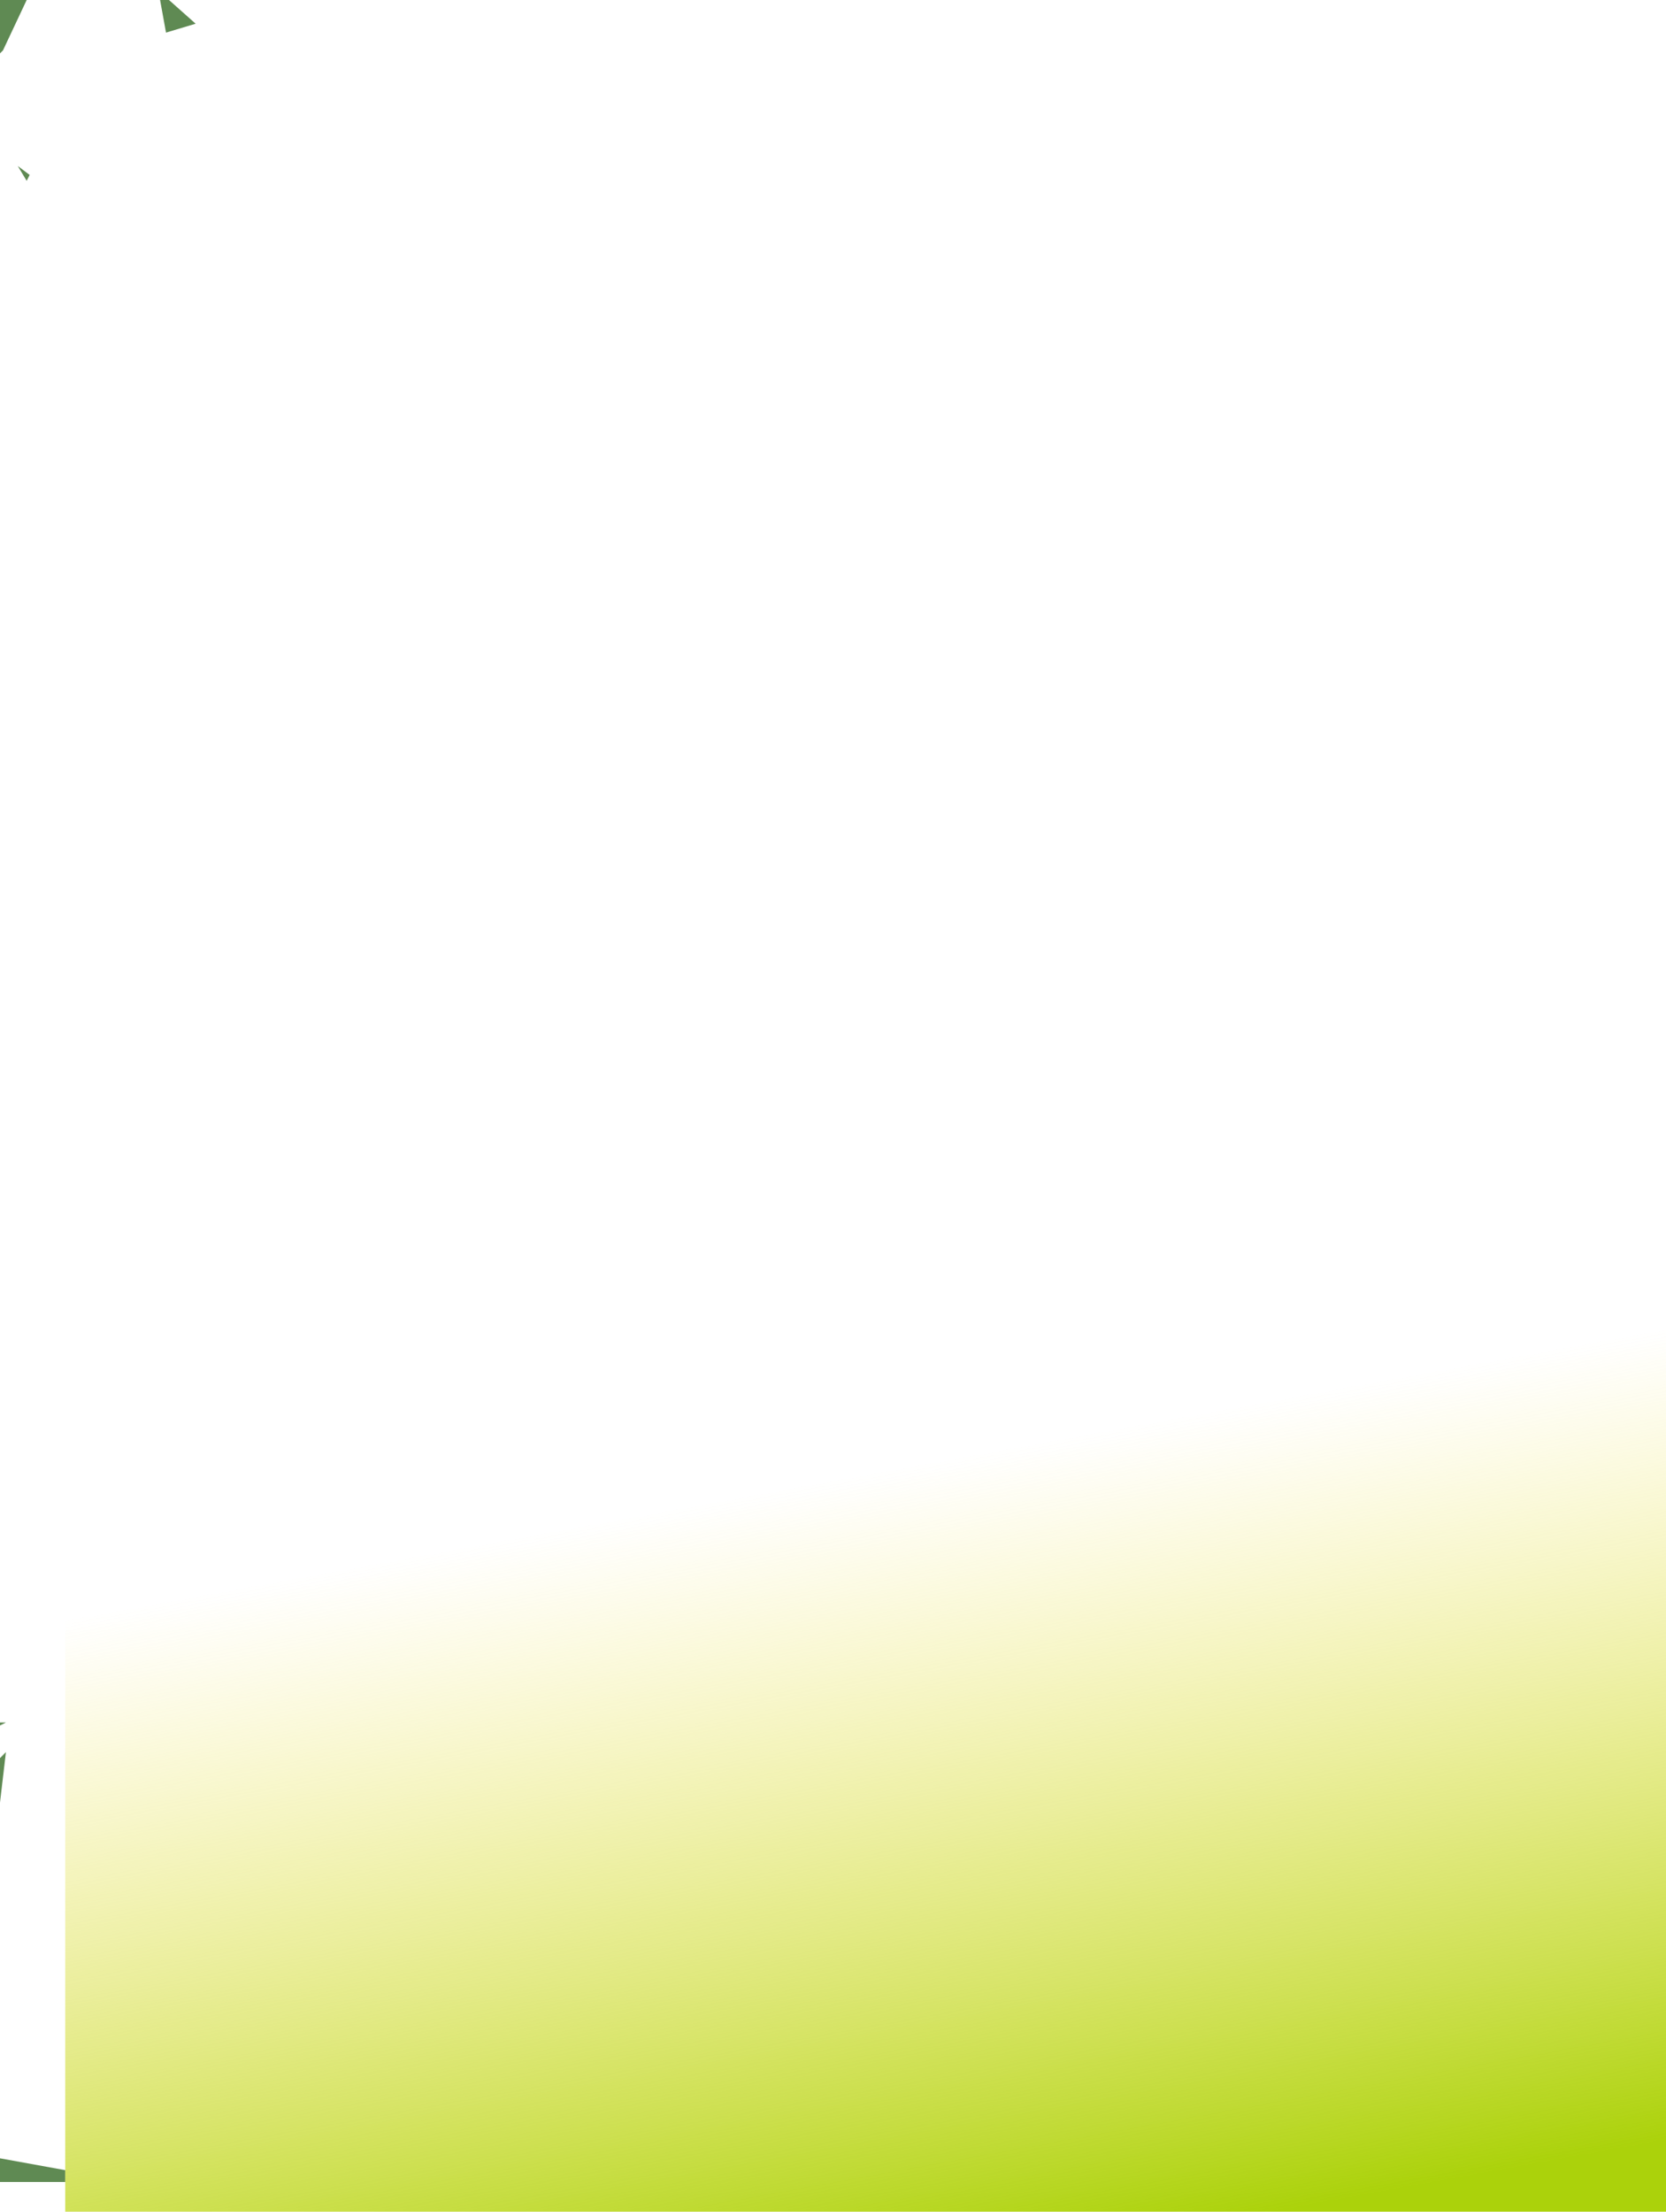 <?xml version="1.0" encoding="UTF-8" standalone="no"?>
<svg xmlns:ffdec="https://www.free-decompiler.com/flash" xmlns:xlink="http://www.w3.org/1999/xlink" ffdec:objectType="frame" height="74.6px" width="56.2px" xmlns="http://www.w3.org/2000/svg">
  <g transform="matrix(2.0, 0.0, 0.0, 2.0, 0.0, 0.0)">
    <use ffdec:characterId="2952" height="37.3" transform="matrix(1.0, 0.0, 0.0, 1.0, 0.0, 0.0)" width="28.1" xlink:href="#shape0"/>
  </g>
  <defs>
    <g id="shape0" transform="matrix(1.0, 0.0, 0.0, 1.0, 0.0, 0.0)">
      <path d="M2.85 0.0 L3.3 0.4 2.8 0.55 2.7 0.0 2.85 0.0 M0.05 0.85 L0.0 0.9 0.0 0.0 0.45 0.0 0.05 0.85 M0.3 2.8 L0.5 2.95 0.45 3.05 0.3 2.8 M1.1 36.8 L0.0 36.8 0.0 36.4 1.1 36.6 1.1 36.8 M0.1 29.05 L0.0 29.1 0.0 29.05 0.1 29.05 M0.1 29.55 L0.0 30.4 0.0 29.65 0.1 29.55" fill="url(#gradient0)" fill-rule="evenodd" stroke="none"/>
      <path d="M1.1 36.8 L1.1 36.6 1.1 0.85 28.1 0.85 28.1 37.3 1.1 37.3 1.1 36.8" fill="url(#gradient1)" fill-rule="evenodd" stroke="none"/>
    </g>
    <radialGradient cx="0" cy="0" gradientTransform="matrix(0.018, 0.0, 0.0, 0.028, 13.25, 19.2)" gradientUnits="userSpaceOnUse" id="gradient0" r="819.2" spreadMethod="pad">
      <stop offset="0.165" stop-color="#eccd57"/>
      <stop offset="0.847" stop-color="#5f8a53"/>
    </radialGradient>
    <linearGradient gradientTransform="matrix(0.002, 0.008, -0.022, 0.004, 14.1, 31.8)" gradientUnits="userSpaceOnUse" id="gradient1" spreadMethod="pad" x1="-819.2" x2="819.2">
      <stop offset="0.0" stop-color="#f4e13e" stop-opacity="0.0"/>
      <stop offset="1.0" stop-color="#abd20b"/>
    </linearGradient>
  </defs>
</svg>
